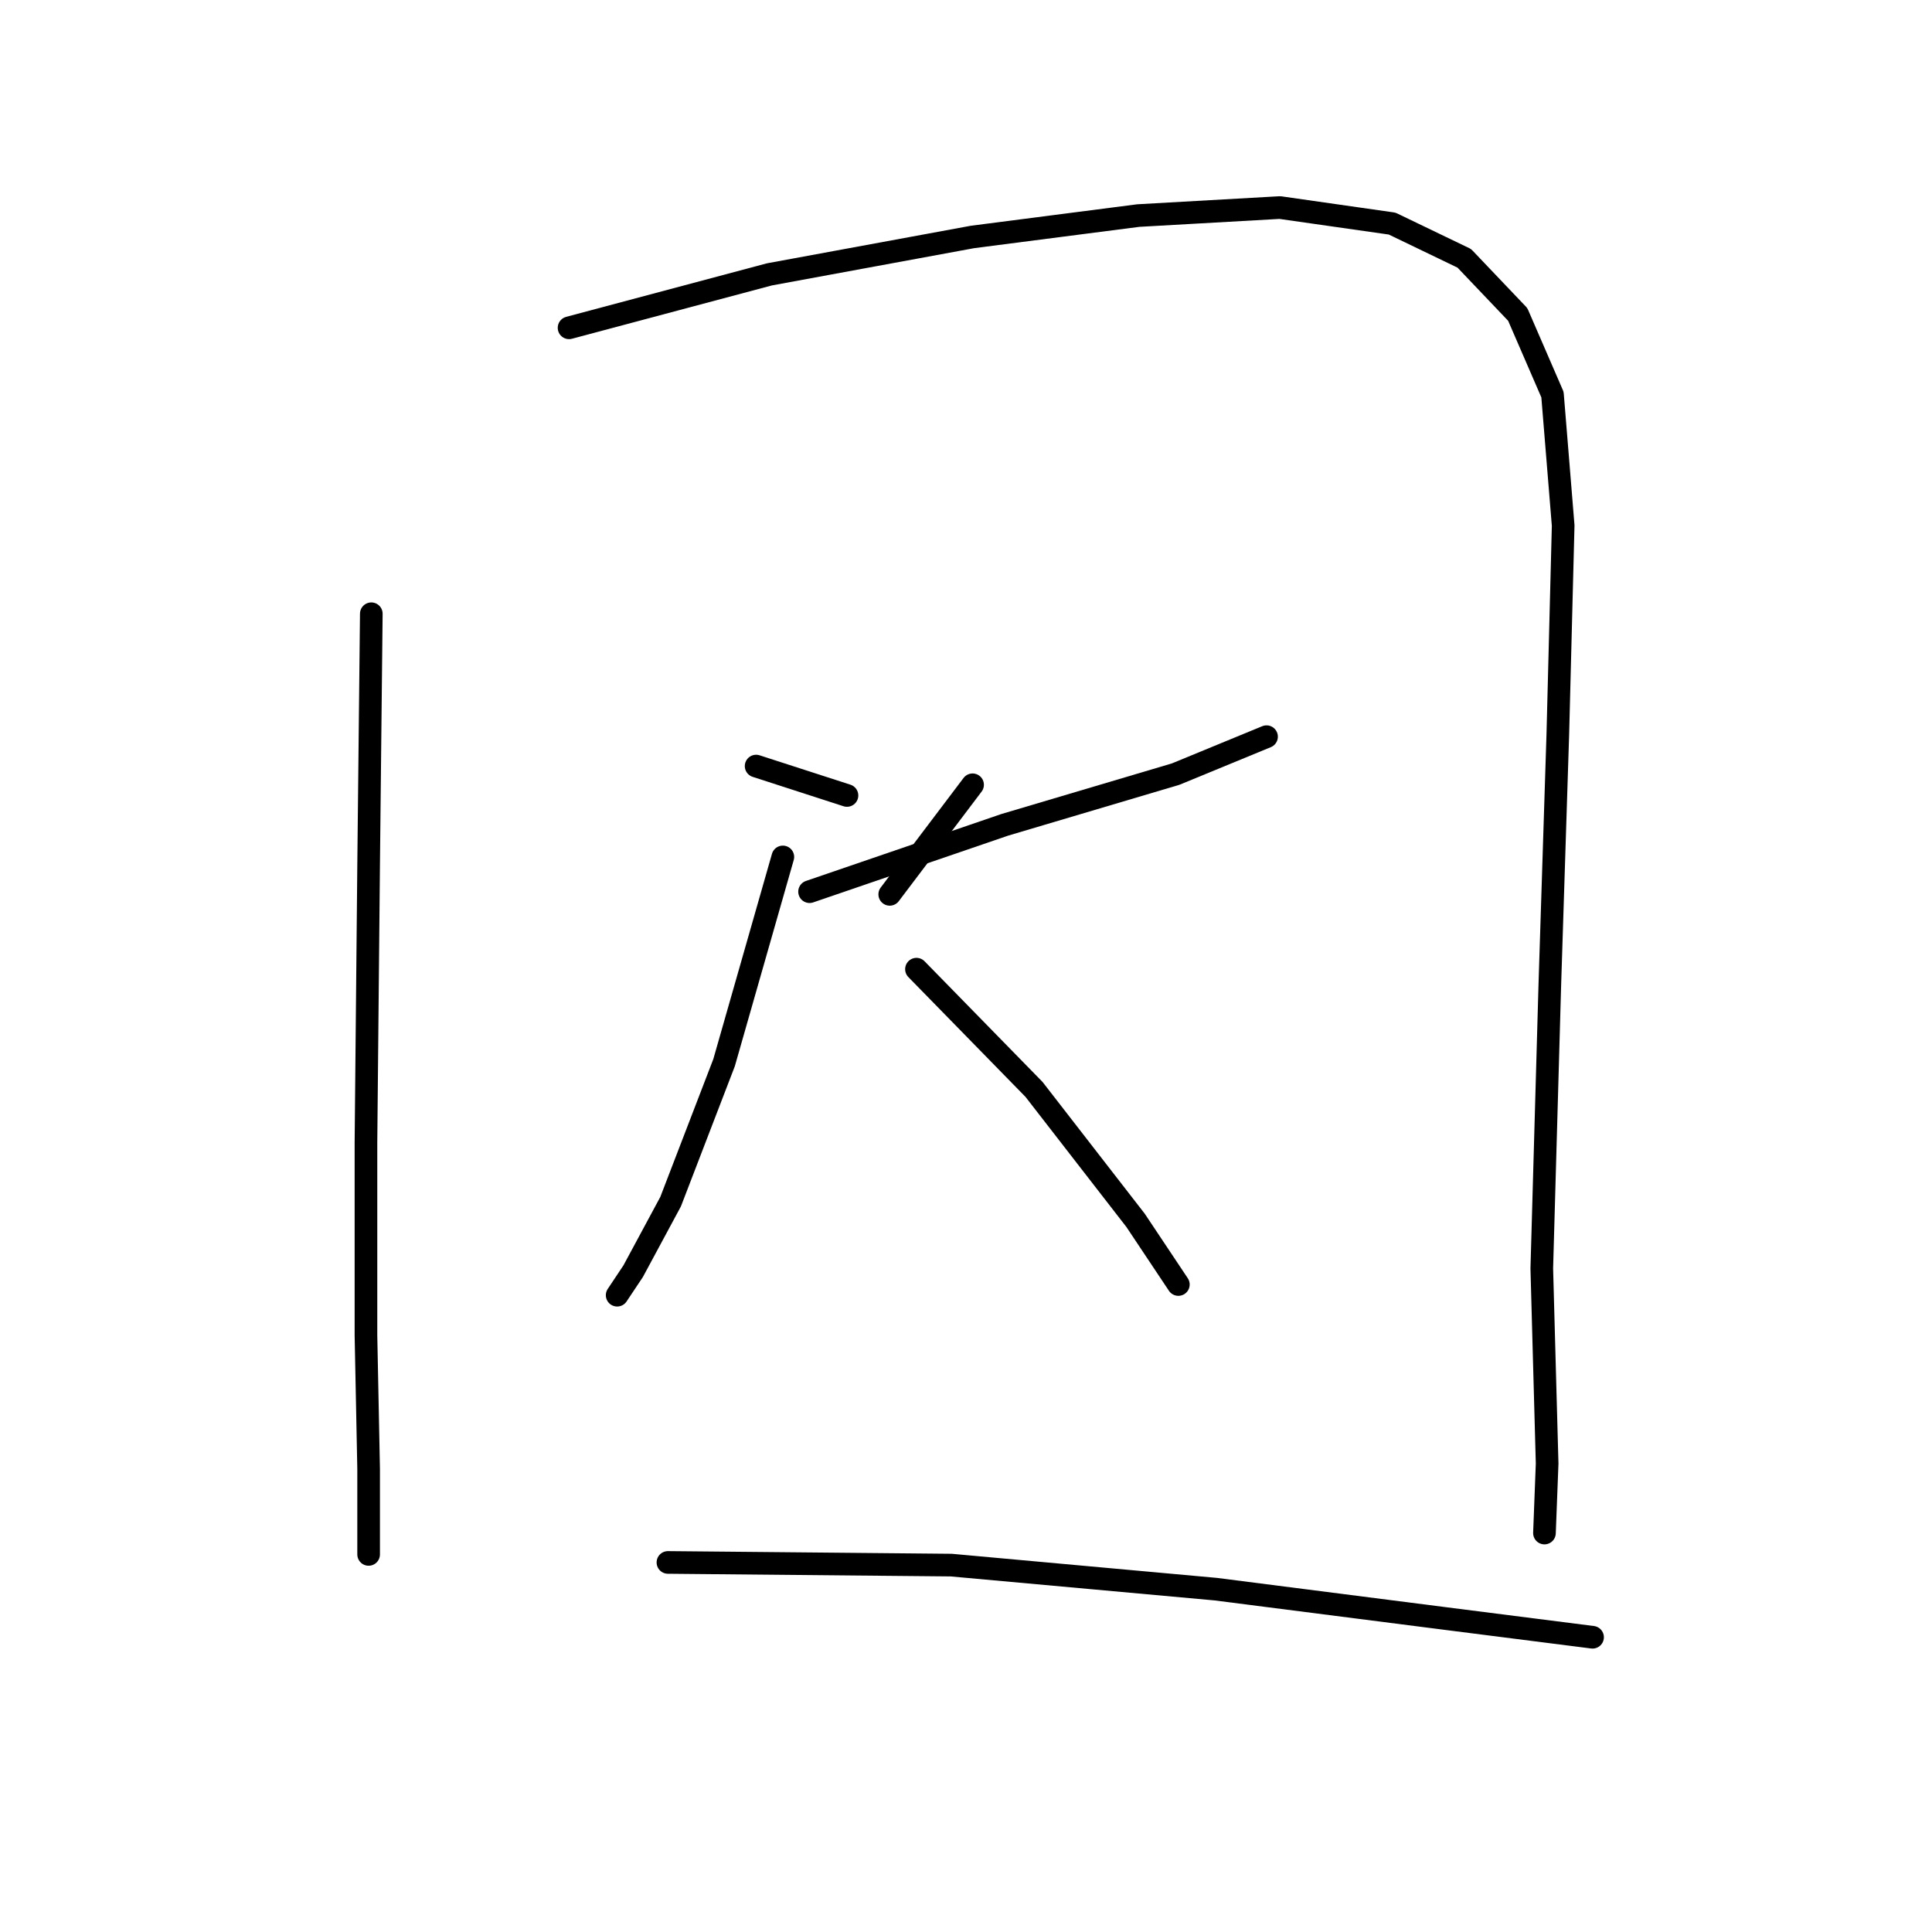 <?xml version="1.0" standalone="no"?>
    <svg width="256" height="256" xmlns="http://www.w3.org/2000/svg" version="1.1">
    <polyline stroke="black" stroke-width="3" stroke-linecap="round" fill="transparent" stroke-linejoin="round" points="49.2 81.325 48.845 114.611 48.491 151.437 48.491 176.932 48.845 194.637 48.845 203.136 48.845 205.968 48.845 205.968 " />
        <polyline stroke="black" stroke-width="3" stroke-linecap="round" fill="transparent" stroke-linejoin="round" points="75.403 43.437 101.96 36.355 128.872 31.397 150.826 28.564 169.594 27.502 184.466 29.627 194.026 34.23 201.108 41.666 205.712 52.289 207.128 69.64 206.42 97.26 205.358 130.545 204.295 168.08 205.003 193.929 204.649 203.136 204.649 203.136 " />
        <polyline stroke="black" stroke-width="3" stroke-linecap="round" fill="transparent" stroke-linejoin="round" points="100.19 101.509 112.229 105.404 112.229 105.404 " />
        <polyline stroke="black" stroke-width="3" stroke-linecap="round" fill="transparent" stroke-linejoin="round" points="128.872 103.988 117.895 118.506 117.895 118.506 " />
        <polyline stroke="black" stroke-width="3" stroke-linecap="round" fill="transparent" stroke-linejoin="round" points="107.272 118.152 133.121 109.299 155.784 102.571 167.823 97.614 167.823 97.614 " />
        <polyline stroke="black" stroke-width="3" stroke-linecap="round" fill="transparent" stroke-linejoin="round" points="103.731 113.548 95.941 140.814 88.859 159.227 83.901 168.434 81.777 171.621 81.777 171.621 " />
        <polyline stroke="black" stroke-width="3" stroke-linecap="round" fill="transparent" stroke-linejoin="round" points="121.436 128.421 137.016 144.355 150.472 161.706 156.138 170.204 156.138 170.204 " />
        <polyline stroke="black" stroke-width="3" stroke-linecap="round" fill="transparent" stroke-linejoin="round" points="88.505 207.031 126.039 207.385 161.095 210.572 191.548 214.467 211.023 216.945 211.023 216.945 " />
        </svg>